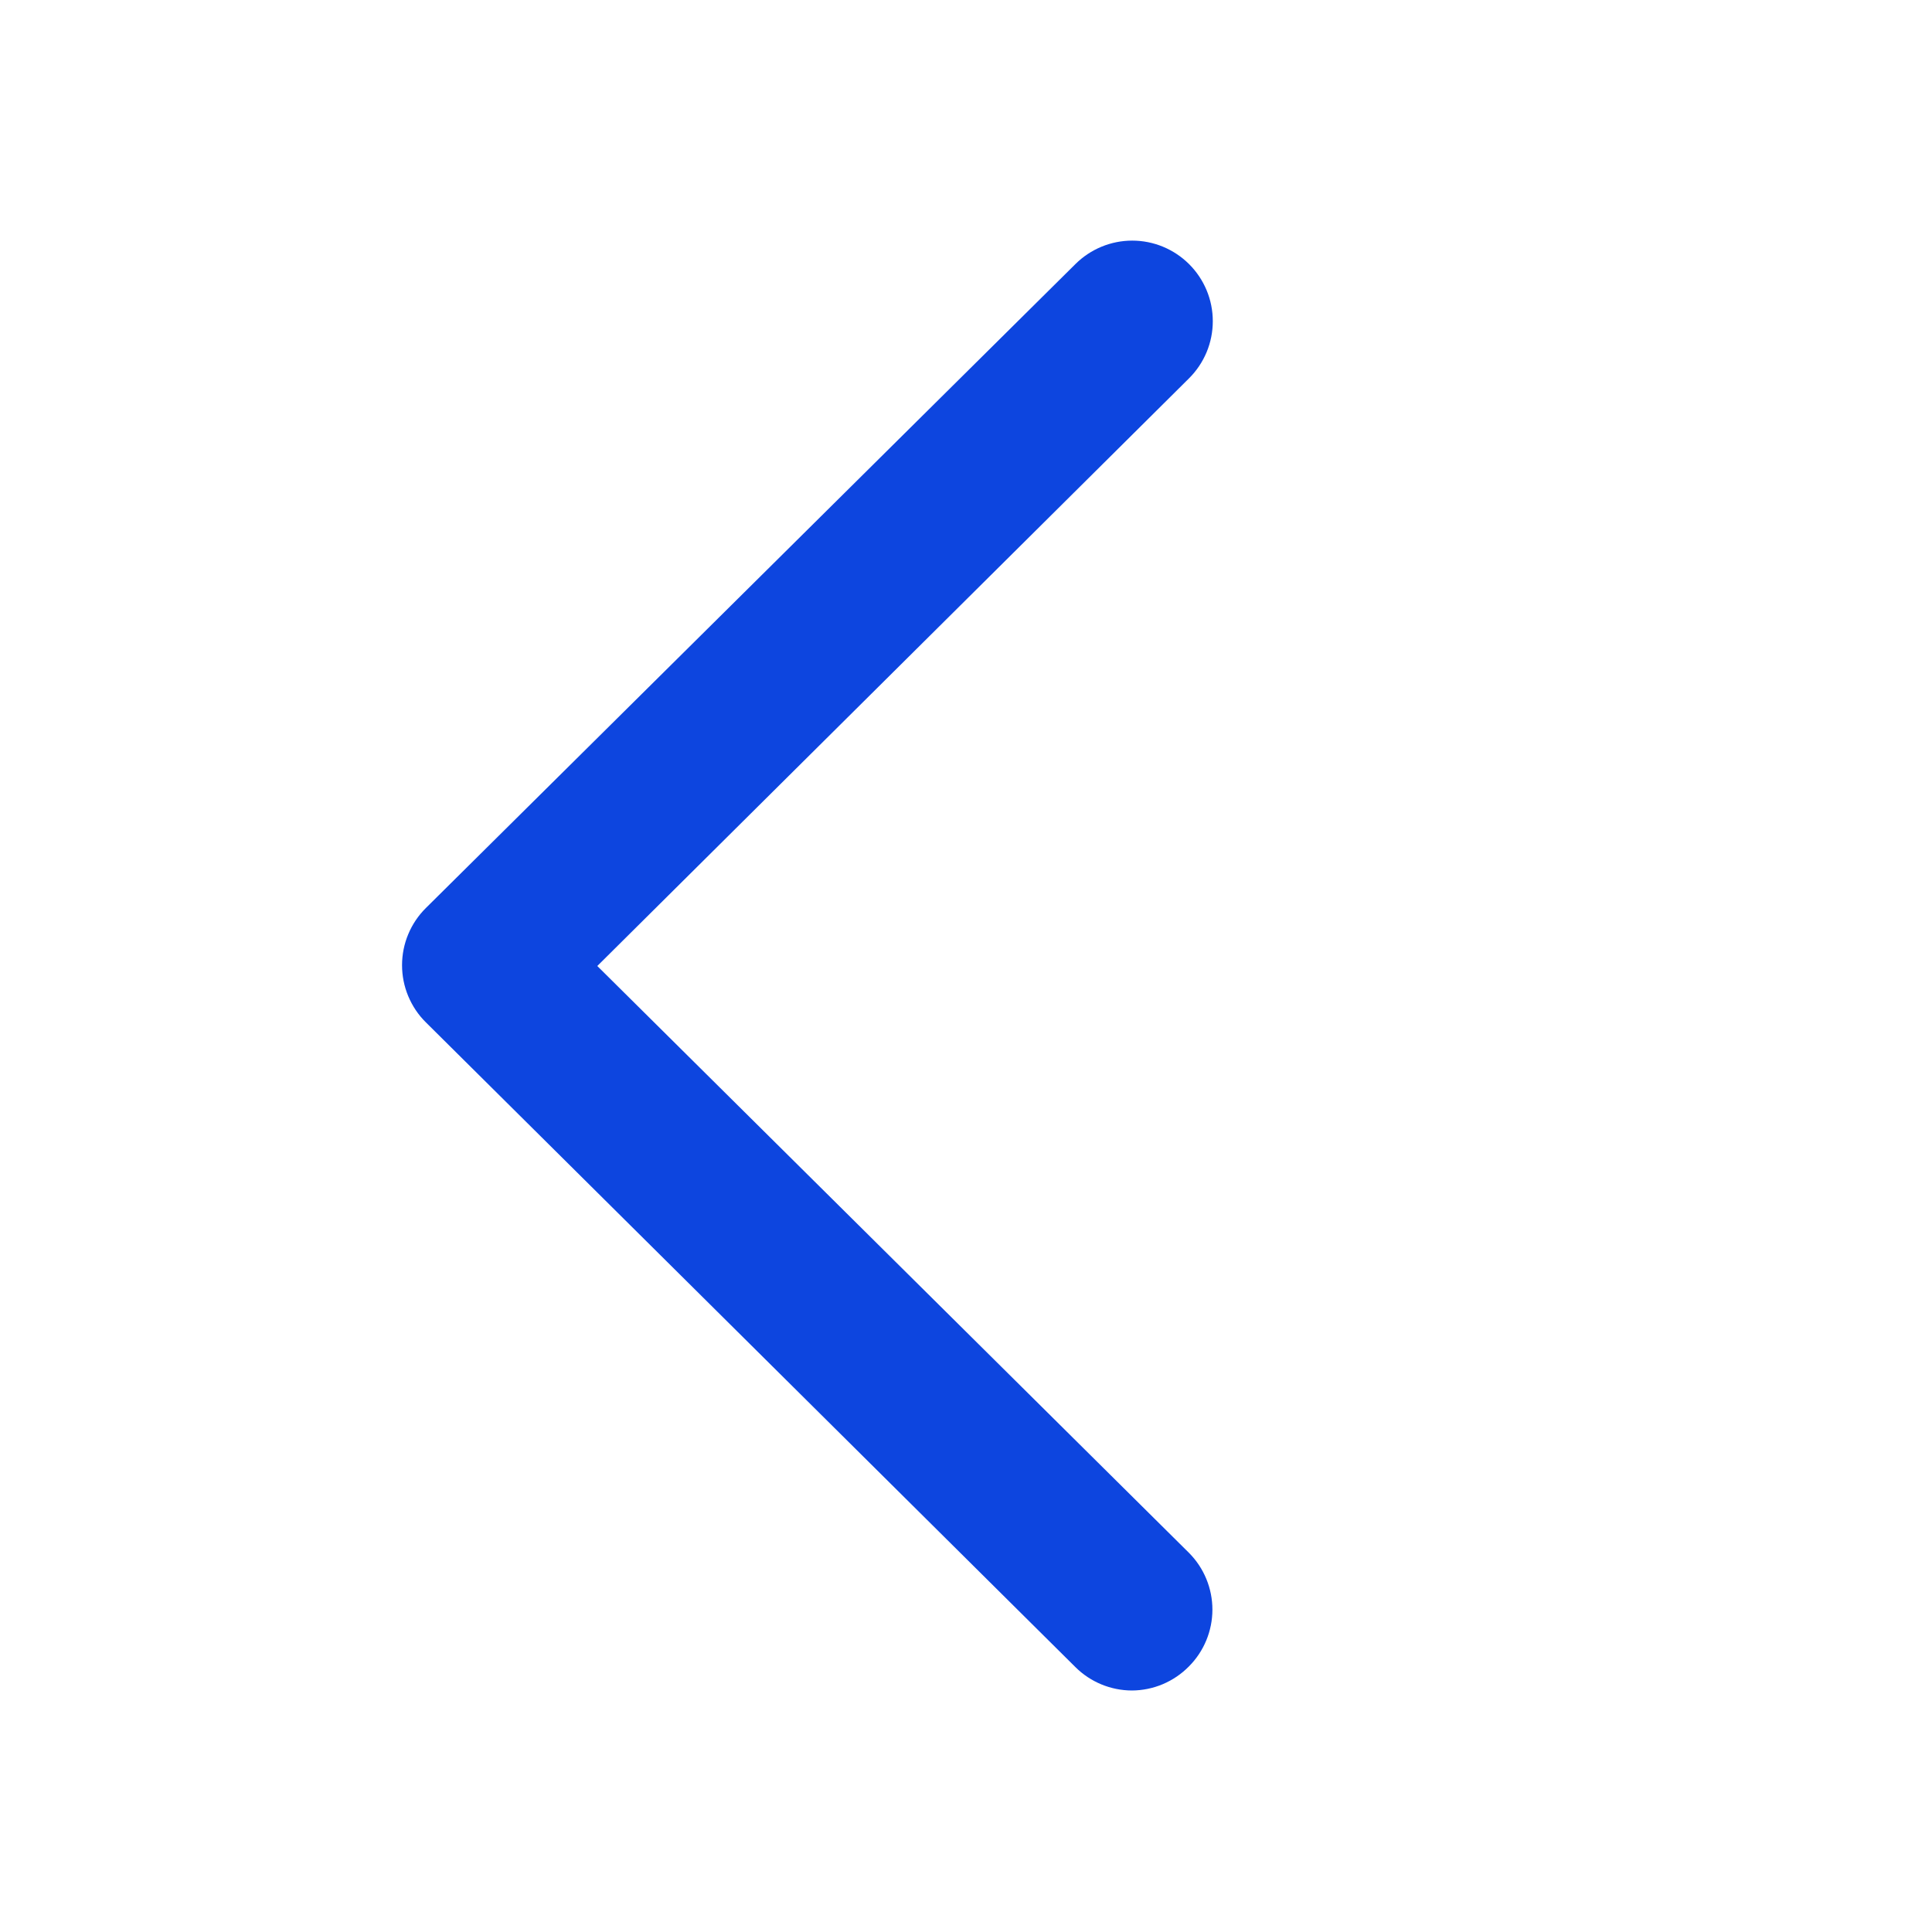 <svg width="50" height="50" viewBox="0 0 50 50" fill="none" xmlns="http://www.w3.org/2000/svg">
<path d="M27.833 43.146C28.221 43.531 28.745 43.748 29.292 43.75C29.567 43.749 29.84 43.693 30.094 43.586C30.348 43.478 30.578 43.322 30.771 43.125C31.159 42.735 31.377 42.207 31.377 41.656C31.377 41.106 31.159 40.578 30.771 40.188L15.458 25L30.771 9.792C30.966 9.598 31.121 9.368 31.227 9.114C31.333 8.86 31.387 8.587 31.387 8.312C31.387 8.037 31.333 7.765 31.227 7.511C31.121 7.257 30.966 7.027 30.771 6.833C30.38 6.445 29.852 6.227 29.302 6.227C28.752 6.227 28.224 6.445 27.833 6.833L11.021 23.5C10.825 23.694 10.671 23.924 10.565 24.178C10.459 24.432 10.405 24.704 10.405 24.979C10.405 25.254 10.459 25.526 10.565 25.78C10.671 26.034 10.825 26.265 11.021 26.458L27.833 43.146Z" fill="#0D45DF"/>
</svg>
